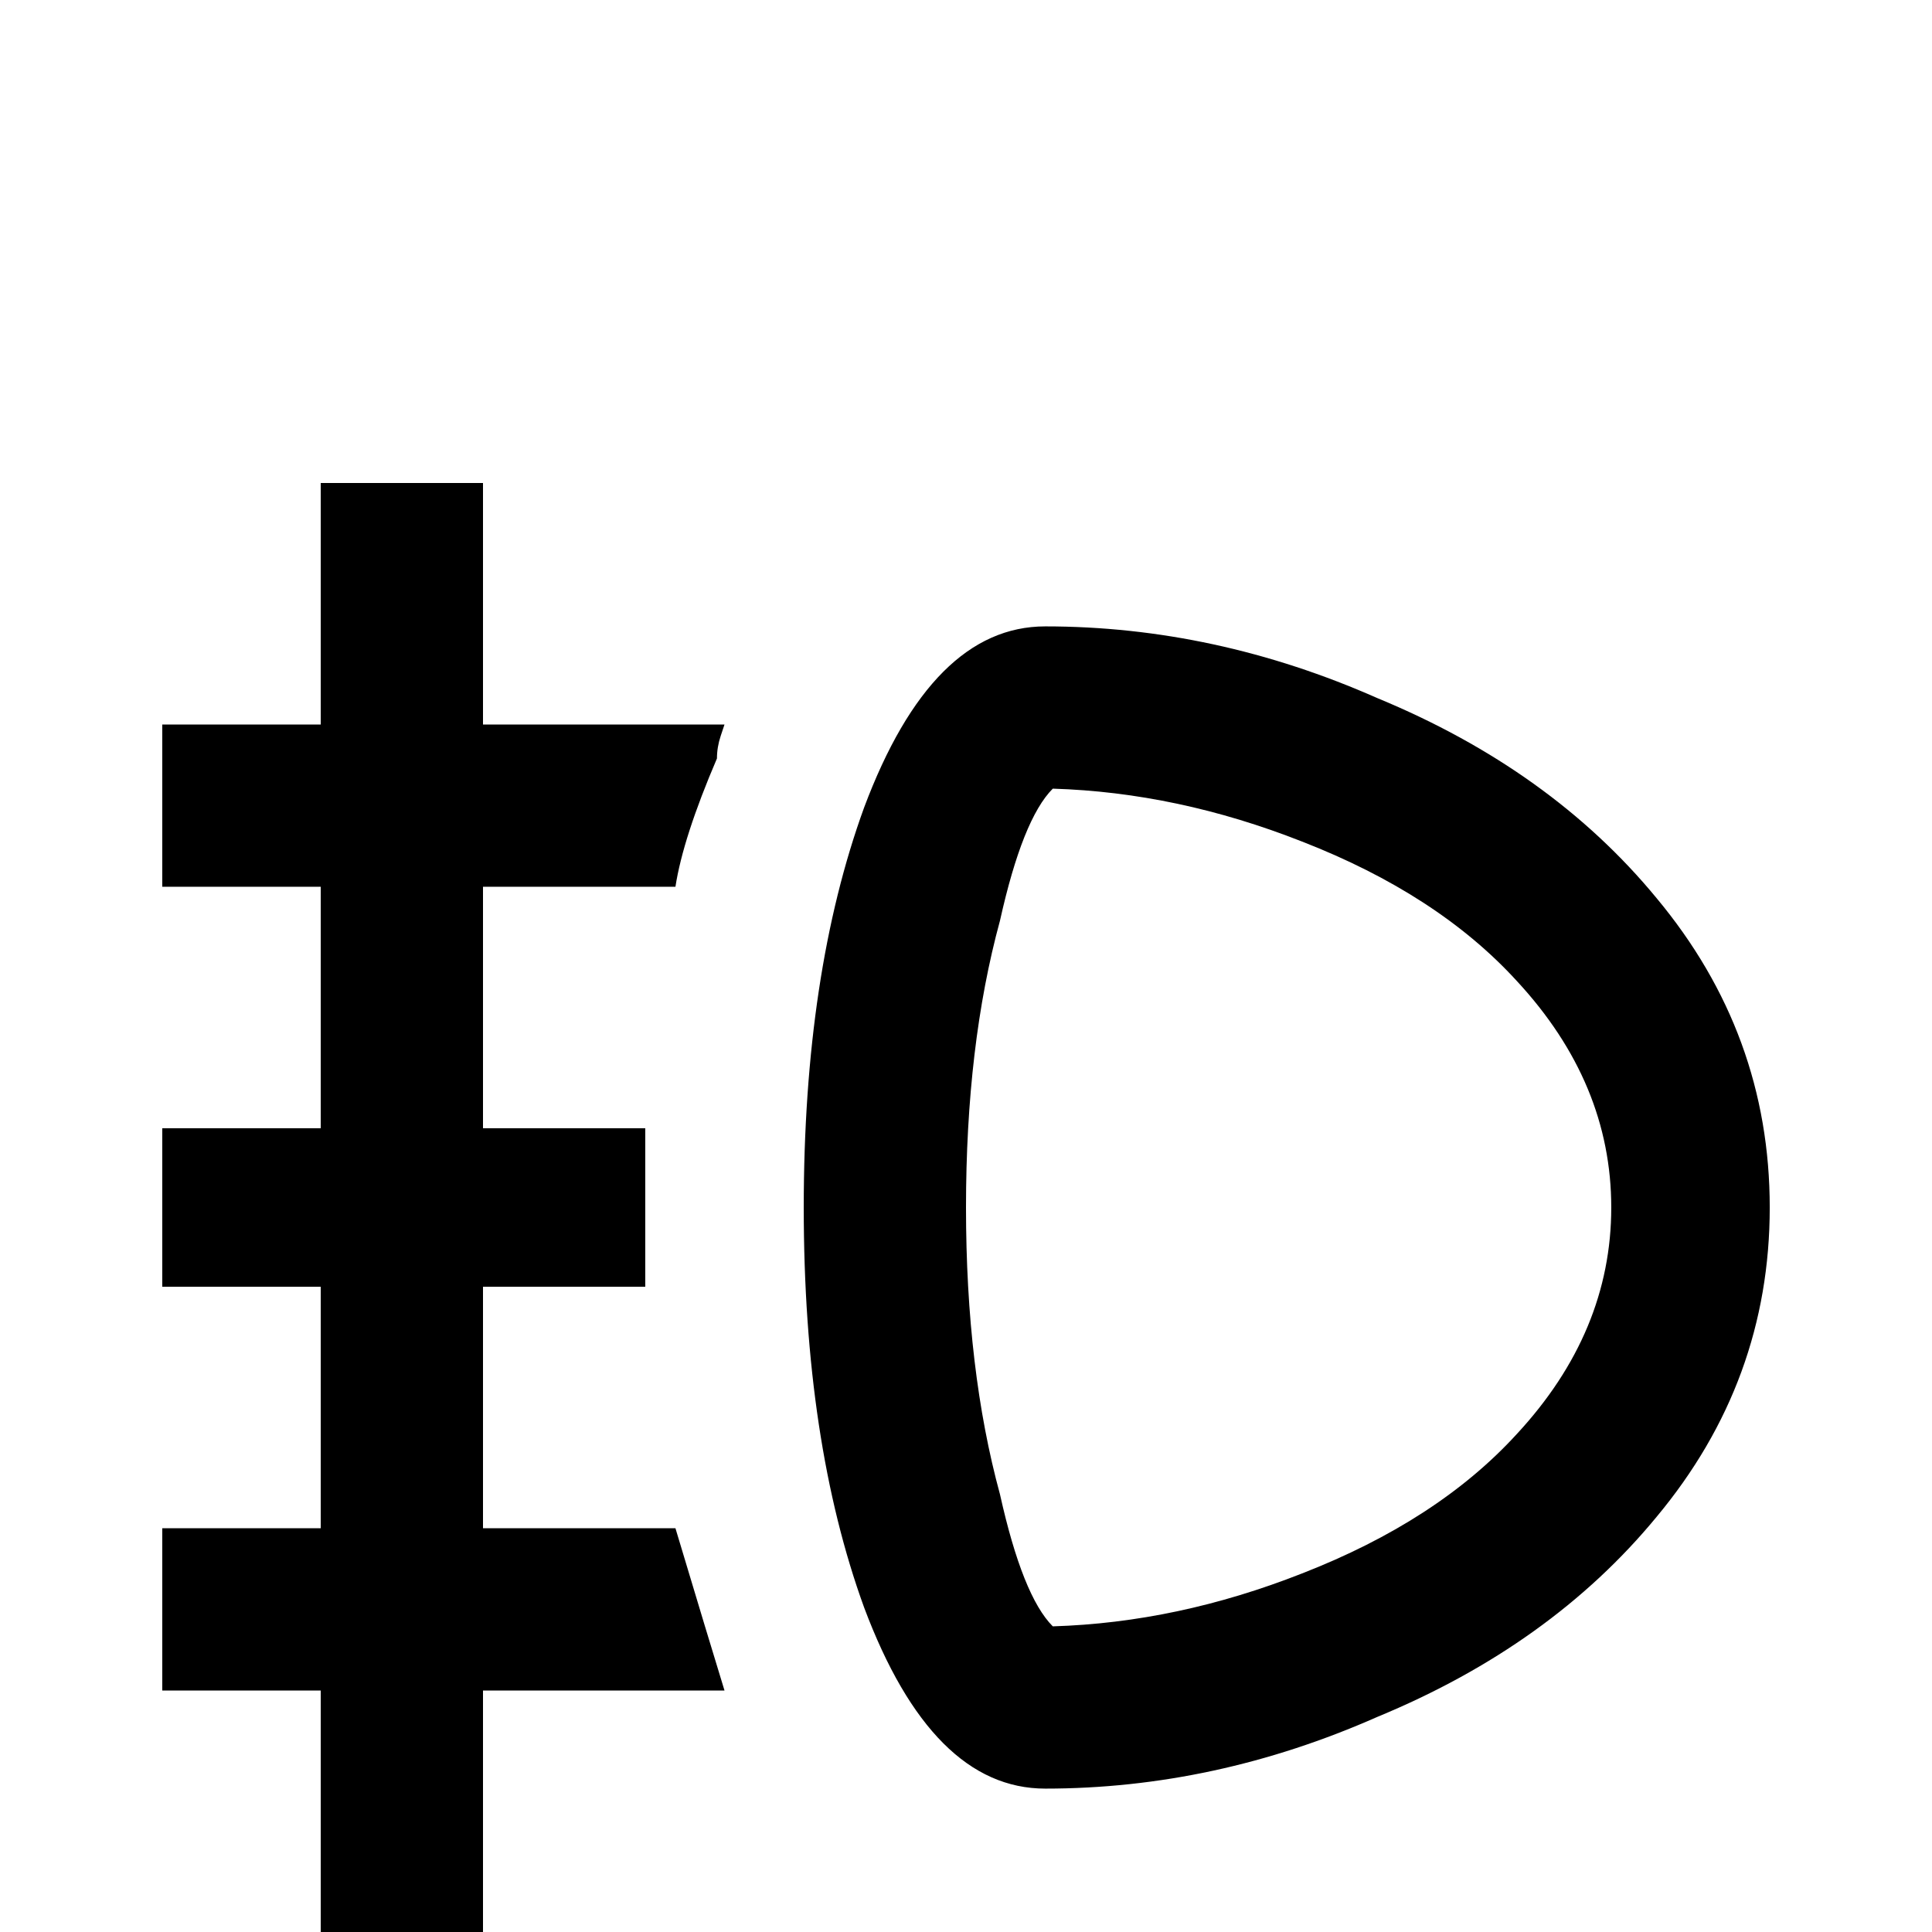 <svg xmlns="http://www.w3.org/2000/svg" viewBox="0 -512 512 512">
	<path fill="#000000" d="M277 -346Q247 -346 229 -298Q213 -254 213 -192Q213 -130 229 -86Q247 -38 277 -38Q322 -38 365 -57Q411 -76 439 -110Q469 -146 469 -192Q469 -238 439 -274Q411 -308 365 -327Q322 -346 277 -346ZM279 -81Q271 -89 265 -116Q256 -149 256 -192Q256 -235 265 -268Q271 -295 279 -303Q312 -302 345 -289Q381 -275 402 -252Q427 -225 427 -192Q427 -159 402 -132Q381 -109 345 -95Q312 -82 279 -81ZM128 -277V-213H171V-171H128V-107H179Q188 -77 192 -64H128V0H85V-64H43V-107H85V-171H43V-213H85V-277H43V-320H85V-384H128V-320H192L191 -317Q190 -314 190 -311Q181 -290 179 -277Z"/>
</svg>